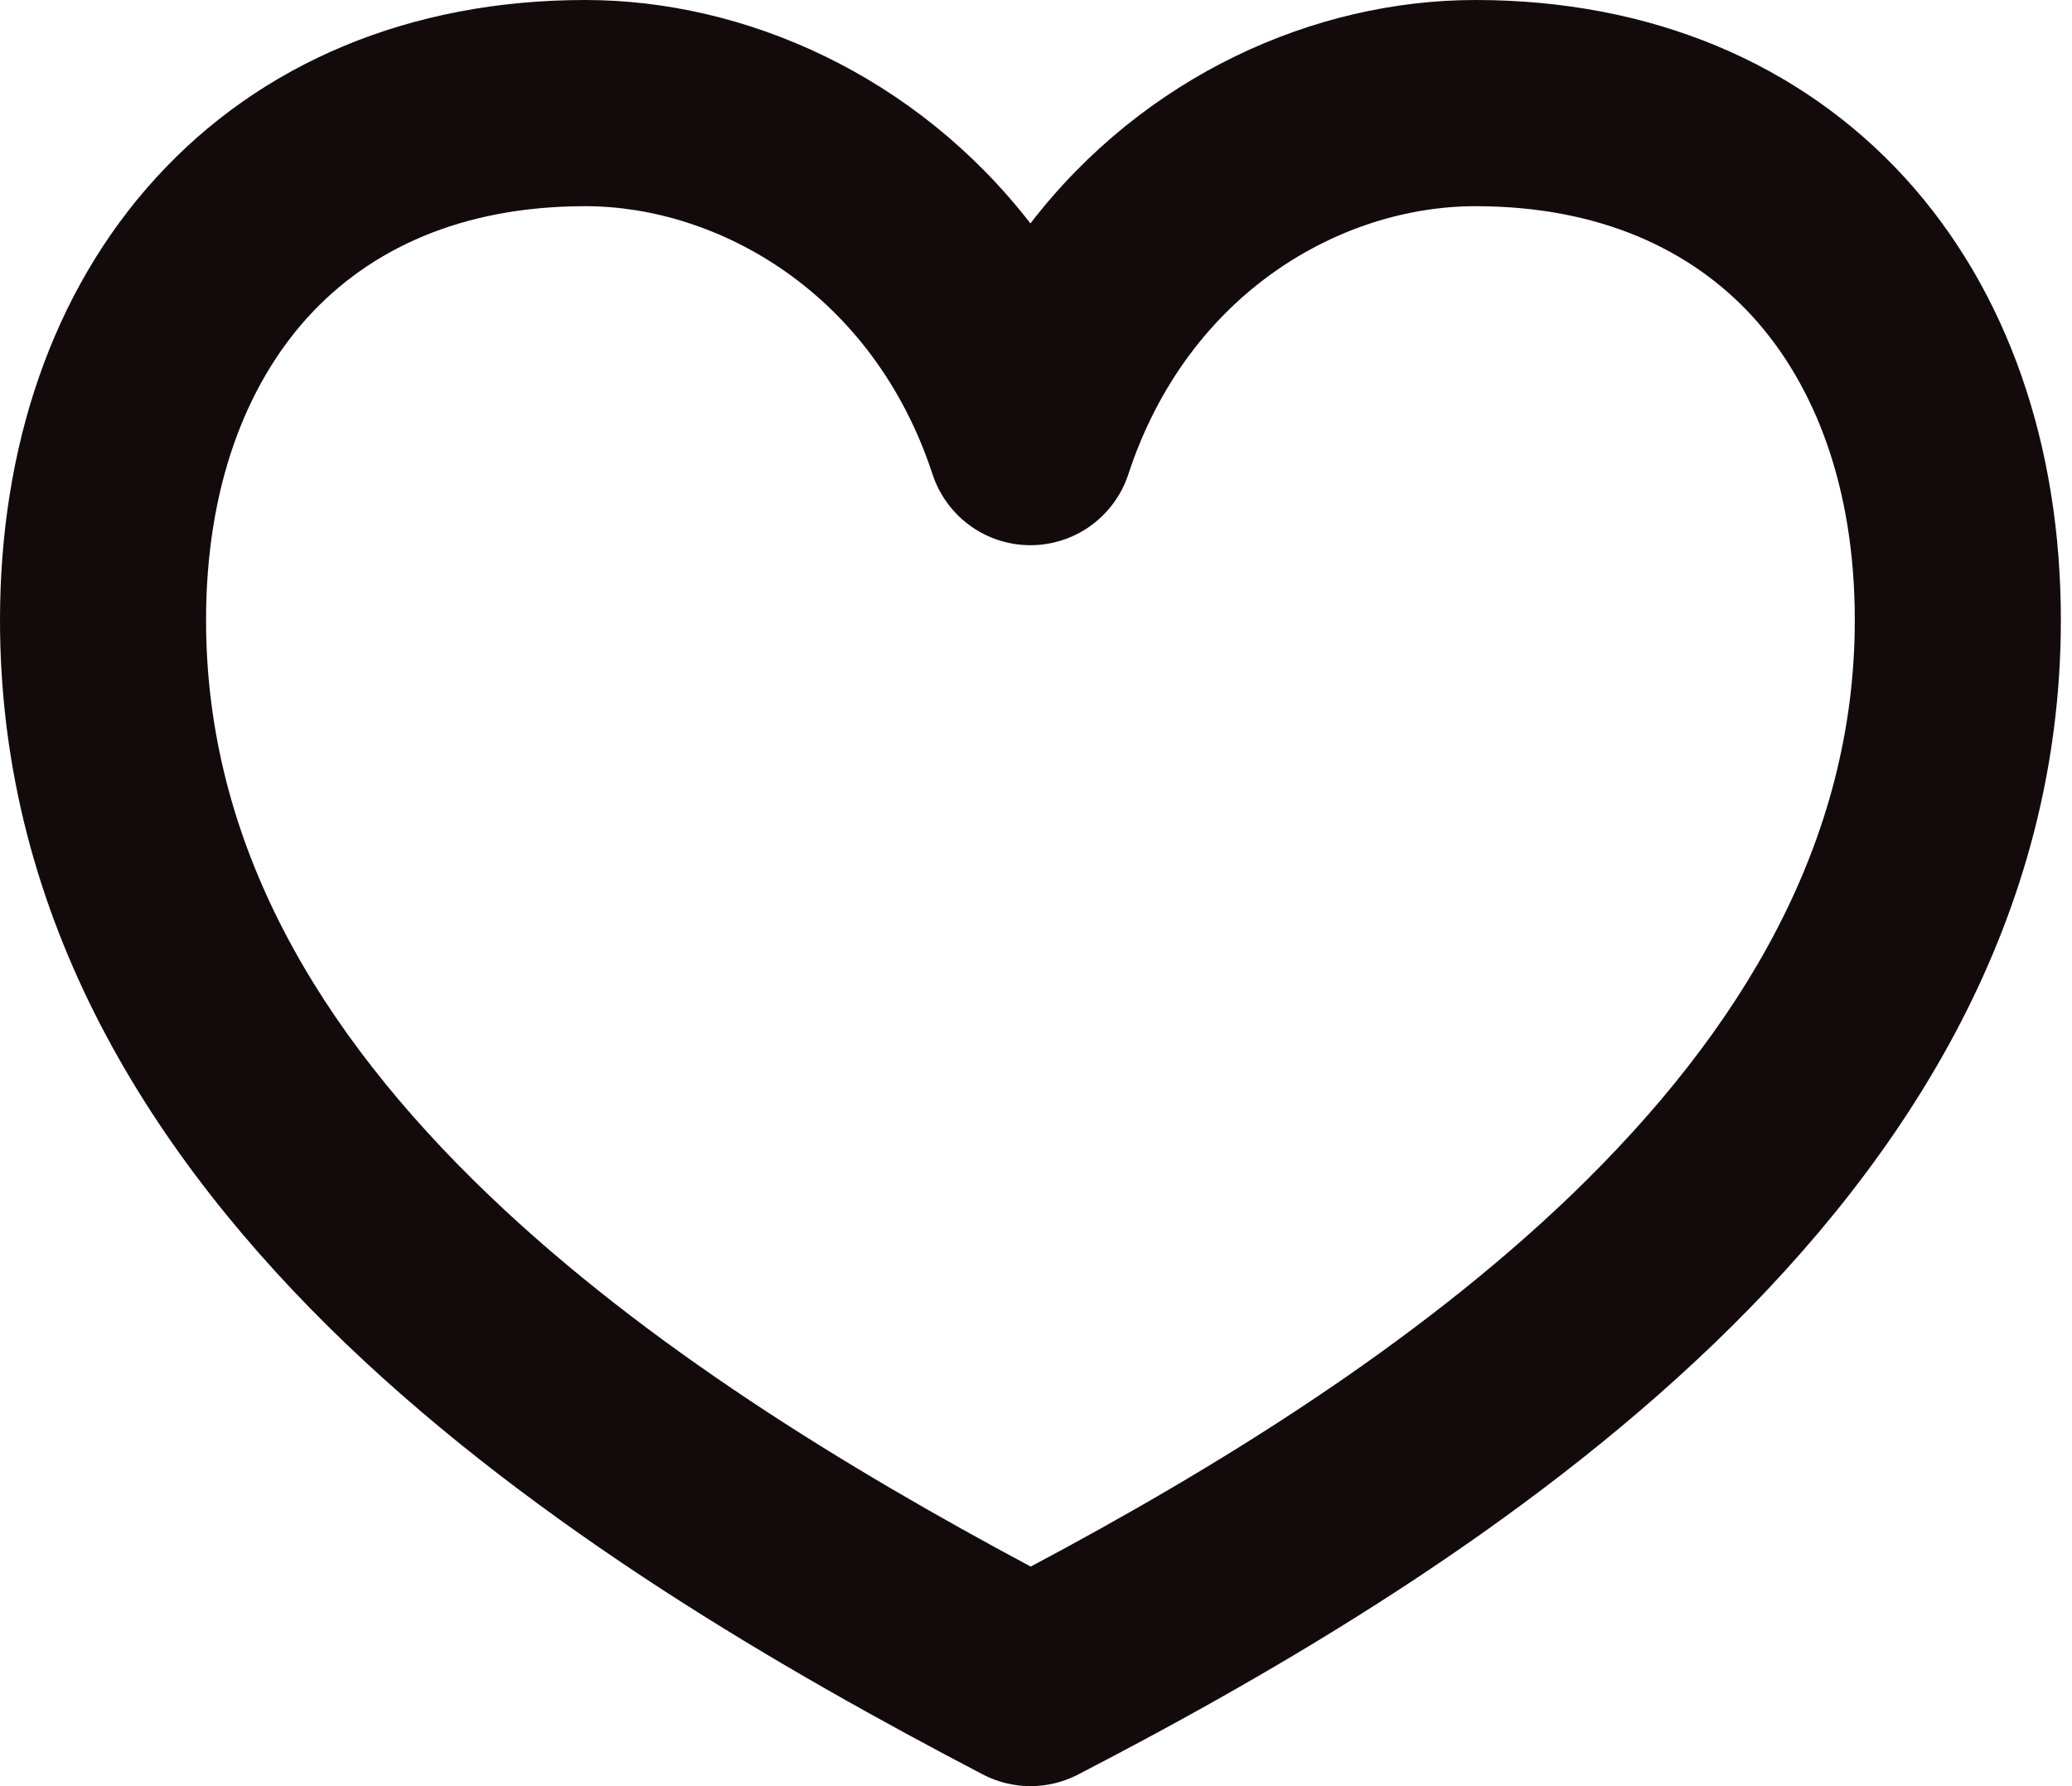 <svg width="29" height="25" viewBox="0 0 29 25" fill="none" xmlns="http://www.w3.org/2000/svg">
<path fill-rule="evenodd" clip-rule="evenodd" d="M2.179 2.494C3.644 0.885 5.736 0 8.192 0C10.43 0 12.82 1.058 14.422 3.127C16.014 1.06 18.395 0 20.652 0C23.102 0 25.191 0.881 26.66 2.486C28.114 4.079 28.844 6.259 28.844 8.678C28.844 12.843 26.704 16.195 23.995 18.801C21.293 21.401 17.899 23.383 15.086 24.839C14.88 24.945 14.651 25.001 14.419 25C14.187 24.999 13.958 24.943 13.753 24.835C10.94 23.364 7.546 21.397 4.844 18.81C2.134 16.212 0 12.872 0 8.68C0 6.267 0.727 4.086 2.179 2.494ZM4.311 4.436C3.436 5.398 2.884 6.834 2.884 8.68C2.884 11.803 4.454 14.441 6.84 16.726C9.044 18.837 11.84 20.543 14.426 21.927C16.993 20.562 19.791 18.843 21.997 16.722C24.387 14.42 25.96 11.77 25.96 8.68C25.96 6.828 25.406 5.392 24.529 4.43C23.668 3.49 22.383 2.886 20.652 2.886C18.776 2.886 16.628 4.094 15.793 6.636C15.699 6.925 15.515 7.177 15.269 7.356C15.023 7.535 14.726 7.631 14.422 7.631C14.118 7.631 13.821 7.535 13.575 7.356C13.329 7.177 13.146 6.925 13.051 6.636C12.218 4.098 10.047 2.886 8.192 2.886C6.455 2.886 5.173 3.49 4.311 4.436Z" fill="#130B0B"/>
</svg>
